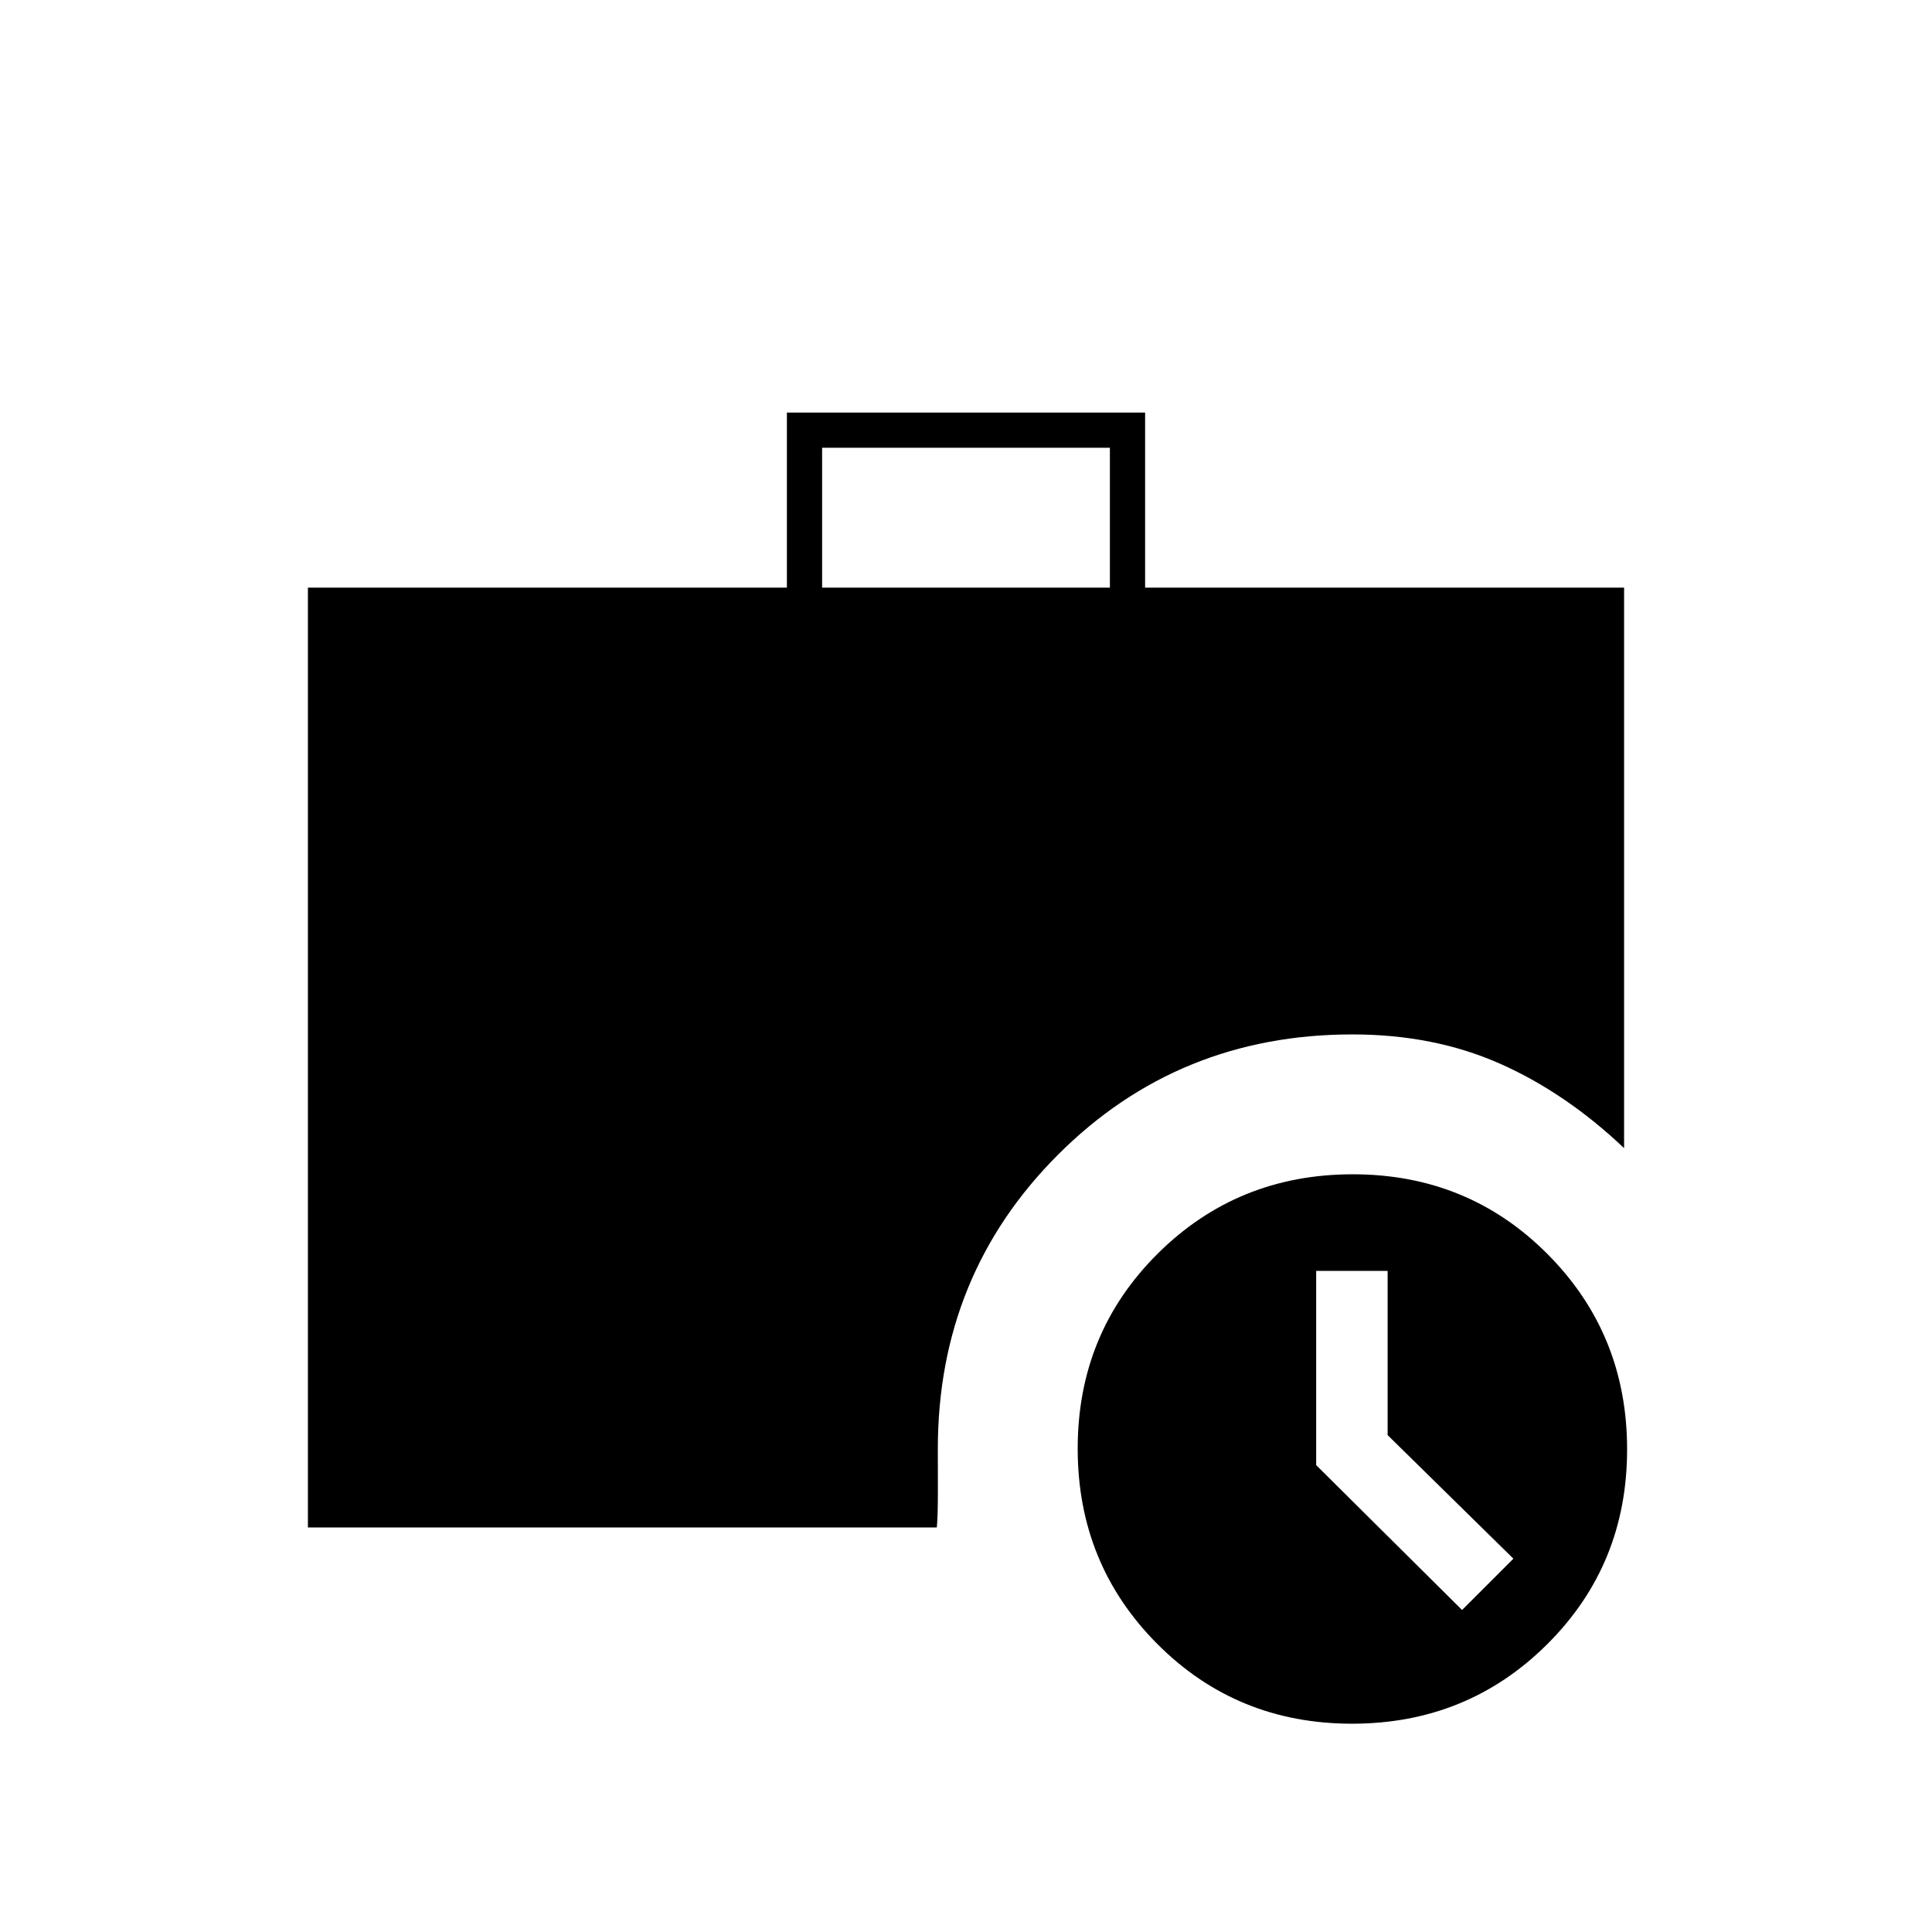 <svg xmlns="http://www.w3.org/2000/svg" height="20" viewBox="0 -960 960 960" width="20"><path d="m726.5-160 25.5-25.5-62.5-61.41v-81.59H654v96.51L726.5-160Zm-318-508h143v-69.5h-143v69.5Zm263.31 564.5q-57.31 0-96.81-39.69-39.5-39.7-39.5-97 0-57.31 39.69-96.81 39.7-39.5 97-39.5 57.31 0 96.81 39.69 39.5 39.7 39.5 97 0 57.31-39.69 96.81-39.7 39.5-97 39.5ZM153-201v-467h238v-87h178v87h238v278.5q-29-27.5-61.75-42T672-446q-86.51 0-146.26 59.74Q466-326.51 466-240q0 5.95.03 19.64.03 13.69-.53 19.36H153Z"/></svg>